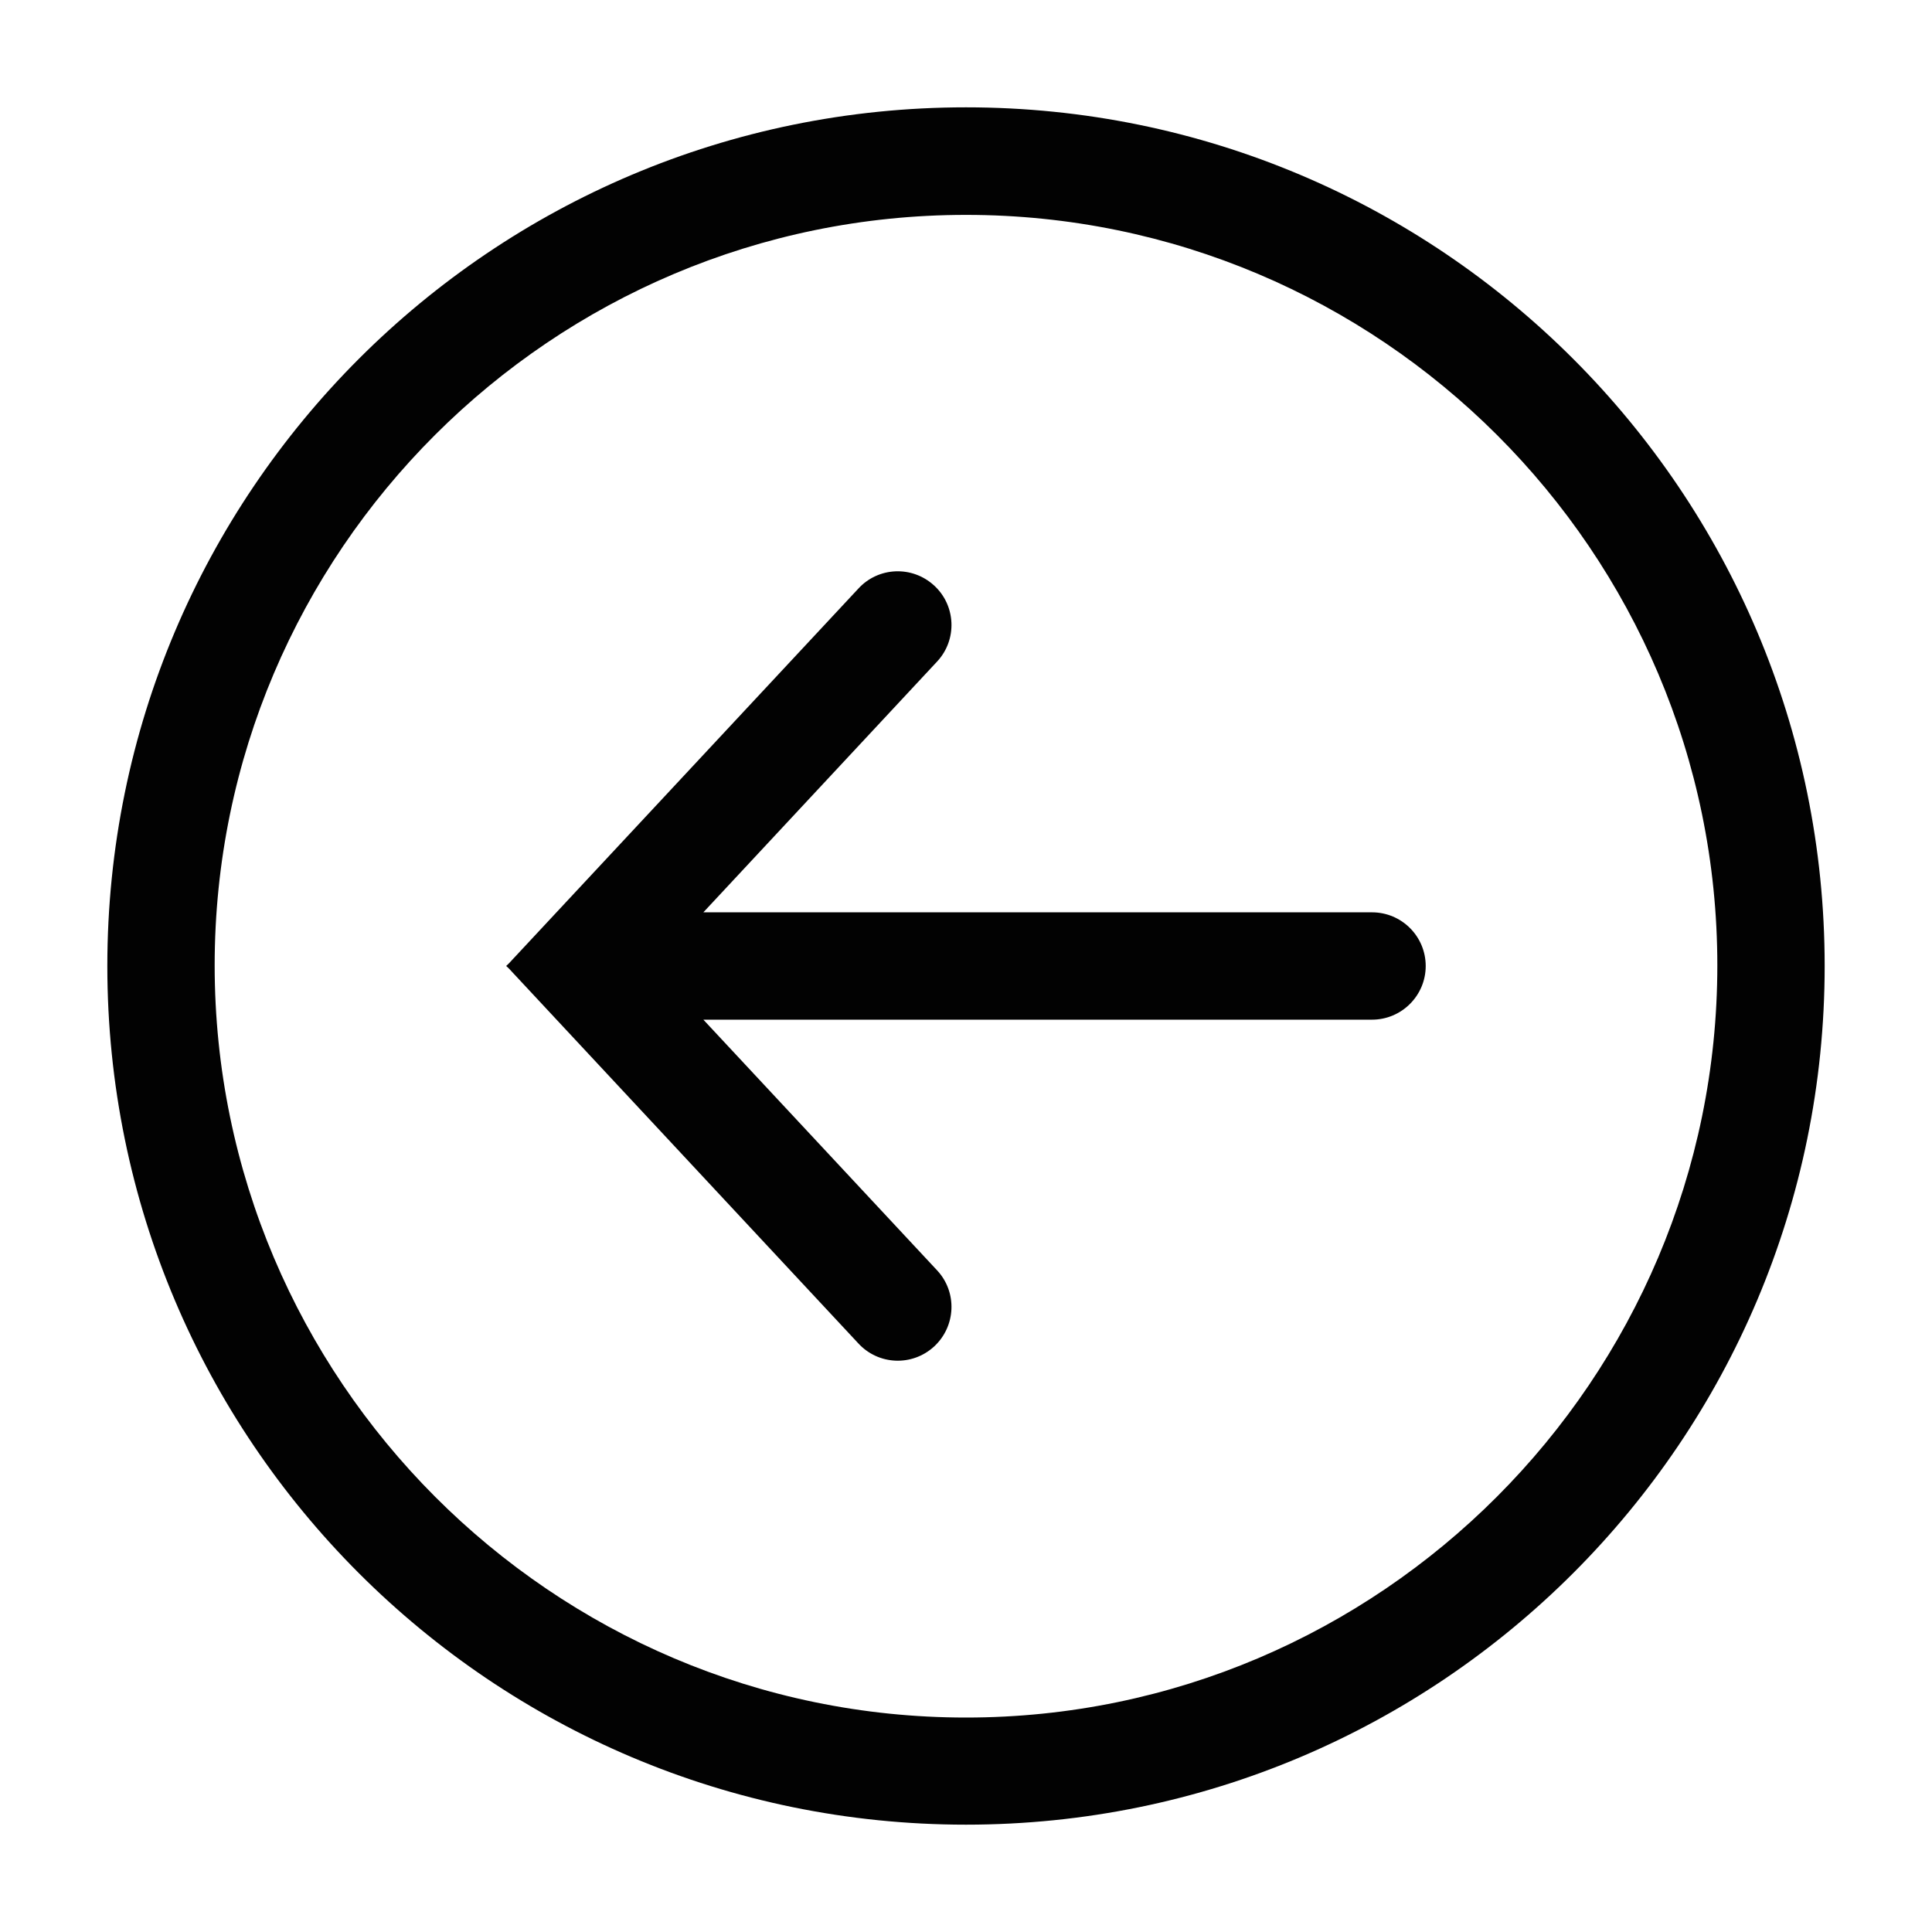 <?xml version="1.0" encoding="utf-8"?>
<!-- Generator: Adobe Illustrator 15.0.0, SVG Export Plug-In . SVG Version: 6.00 Build 0)  -->
<!DOCTYPE svg PUBLIC "-//W3C//DTD SVG 1.1//EN" "http://www.w3.org/Graphics/SVG/1.1/DTD/svg11.dtd">
<svg version="1.1" id="图层_1" xmlns="http://www.w3.org/2000/svg" xmlns:xlink="http://www.w3.org/1999/xlink" x="0px" y="0px"
	 width="18px" height="18px" viewBox="0 0 18 18" enable-background="new 0 0 18 18" xml:space="preserve">
<path display="none" fill="#020202" d="M28.042,15.208c-4.419,0-8,3.582-8,8s3.581,8,8,8c4.418,0,8-3.582,8-8
	S32.46,15.208,28.042,15.208z M28.042,30.21c-3.859,0-7-3.152-7-7.008s3.141-6.992,7-6.992s7,3.137,7,6.992
	S31.901,30.21,28.042,30.21z M31.644,22.811h-6.531l2.377-2.55c0.156-0.156,0.156-0.41,0-0.566s-0.409-0.156-0.564,0l-3.262,3.524
	l3.211,3.549c0.078,0.078,0.181,0.117,0.283,0.117c0.102,0,0.204-0.039,0.282-0.117c0.156-0.155,0.156-0.409,0-0.565l-2.353-2.592
	h6.557c0.221,0,0.4-0.18,0.4-0.4S31.864,22.811,31.644,22.811z"/>
<g>
	<path fill="#020202" d="M9,1C4.582,1,1,4.582,1,9c0,4.418,3.582,8,8,8c4.418,0,8-3.582,8-8C17,4.582,13.418,1,9,1z M9,16.002
		c-3.859,0-7-3.152-7-7.008c0-3.855,3.141-6.992,7-6.992c3.859,0,7,3.137,7,6.992C16,12.85,12.859,16.002,9,16.002z"/>
	<path fill="#020202" d="M12.783,8.5h-6.23l2.18-2.339c0.187-0.203,0.173-0.52-0.03-0.706c-0.205-0.188-0.521-0.174-0.707,0.03
		L4.739,8.978l-0.022,0.02L4.719,9L4.717,9.001l0.022,0.02l3.256,3.493c0.187,0.205,0.503,0.219,0.708,0.031
		c0.203-0.188,0.217-0.504,0.03-0.707L6.553,9.5h6.23c0.275,0,0.5-0.224,0.5-0.5S13.059,8.5,12.783,8.5z"/>
</g>
</svg>
